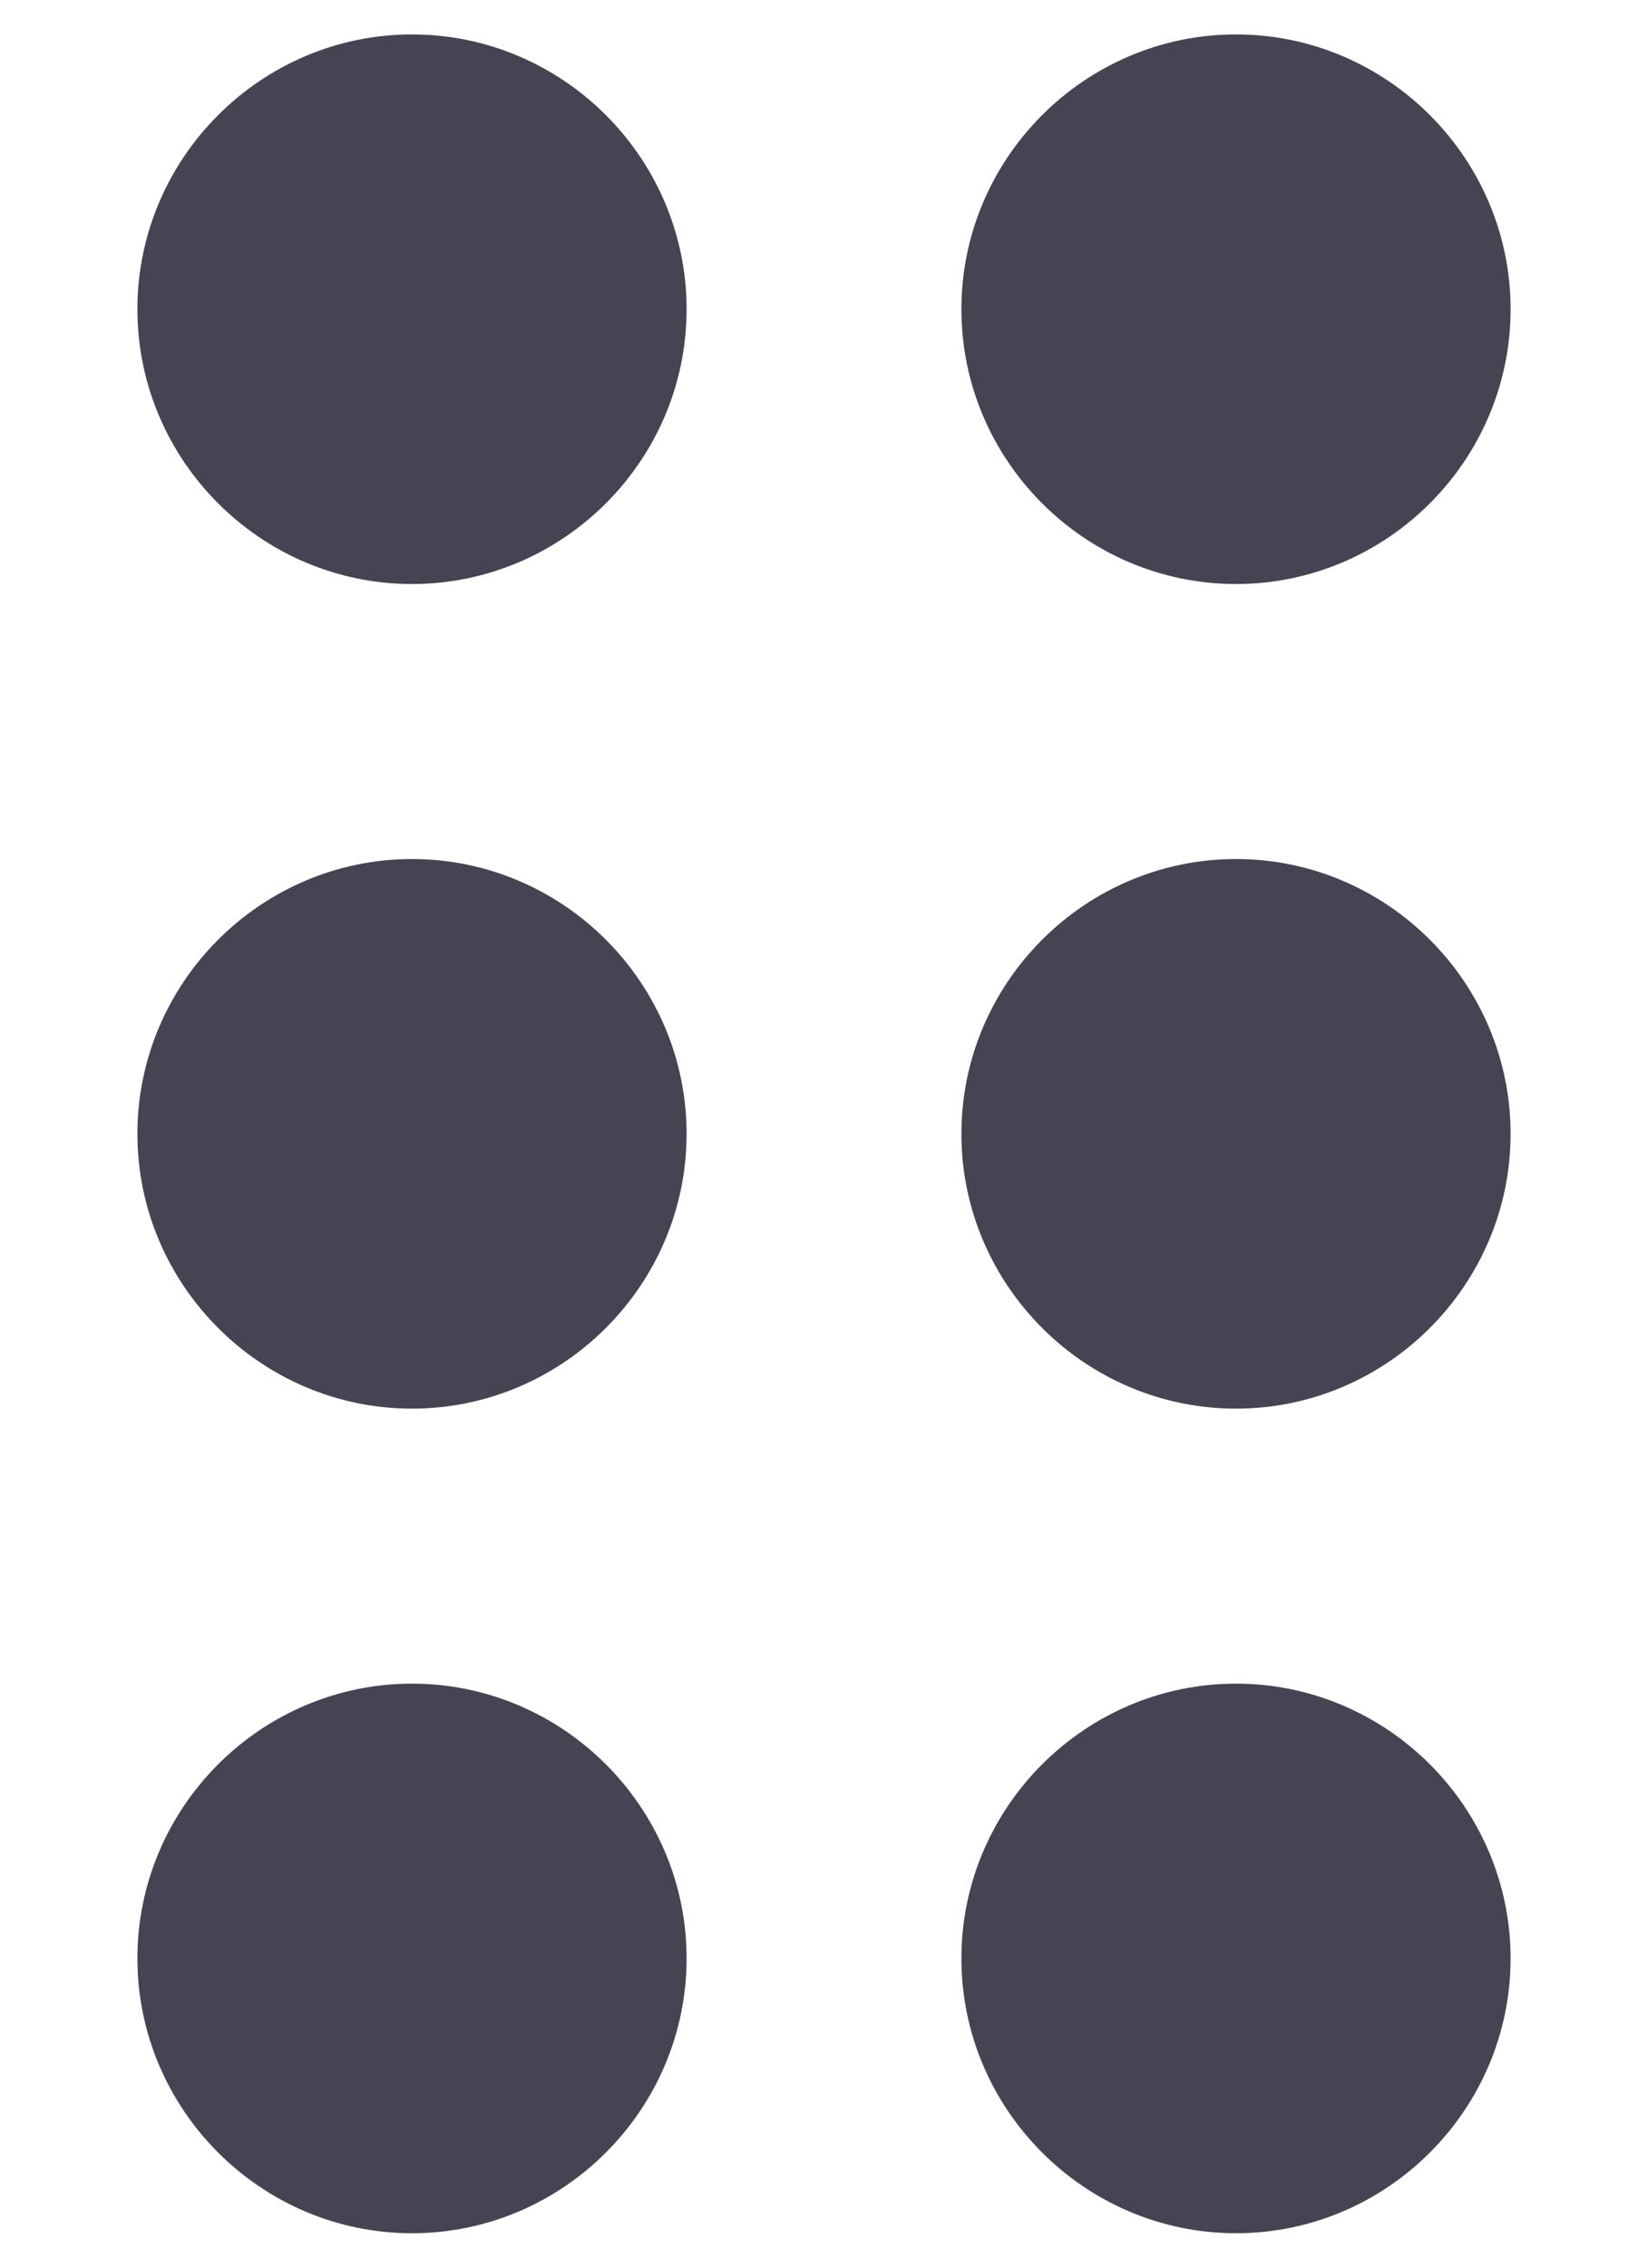 <svg width="8" height="11" viewBox="0 0 8 11" fill="none" xmlns="http://www.w3.org/2000/svg">
<path d="M3.333 9.5C3.333 10.233 2.733 10.833 2 10.833C1.267 10.833 0.667 10.233 0.667 9.5C0.667 8.767 1.267 8.167 2 8.167C2.733 8.167 3.333 8.767 3.333 9.5ZM2 4.167C1.267 4.167 0.667 4.767 0.667 5.5C0.667 6.233 1.267 6.833 2 6.833C2.733 6.833 3.333 6.233 3.333 5.5C3.333 4.767 2.733 4.167 2 4.167ZM2 0.167C1.267 0.167 0.667 0.767 0.667 1.5C0.667 2.233 1.267 2.833 2 2.833C2.733 2.833 3.333 2.233 3.333 1.5C3.333 0.767 2.733 0.167 2 0.167ZM6 2.833C6.733 2.833 7.333 2.233 7.333 1.5C7.333 0.767 6.733 0.167 6 0.167C5.267 0.167 4.667 0.767 4.667 1.5C4.667 2.233 5.267 2.833 6 2.833ZM6 4.167C5.267 4.167 4.667 4.767 4.667 5.5C4.667 6.233 5.267 6.833 6 6.833C6.733 6.833 7.333 6.233 7.333 5.5C7.333 4.767 6.733 4.167 6 4.167ZM6 8.167C5.267 8.167 4.667 8.767 4.667 9.5C4.667 10.233 5.267 10.833 6 10.833C6.733 10.833 7.333 10.233 7.333 9.5C7.333 8.767 6.733 8.167 6 8.167Z" fill="#464353"/>
</svg>
